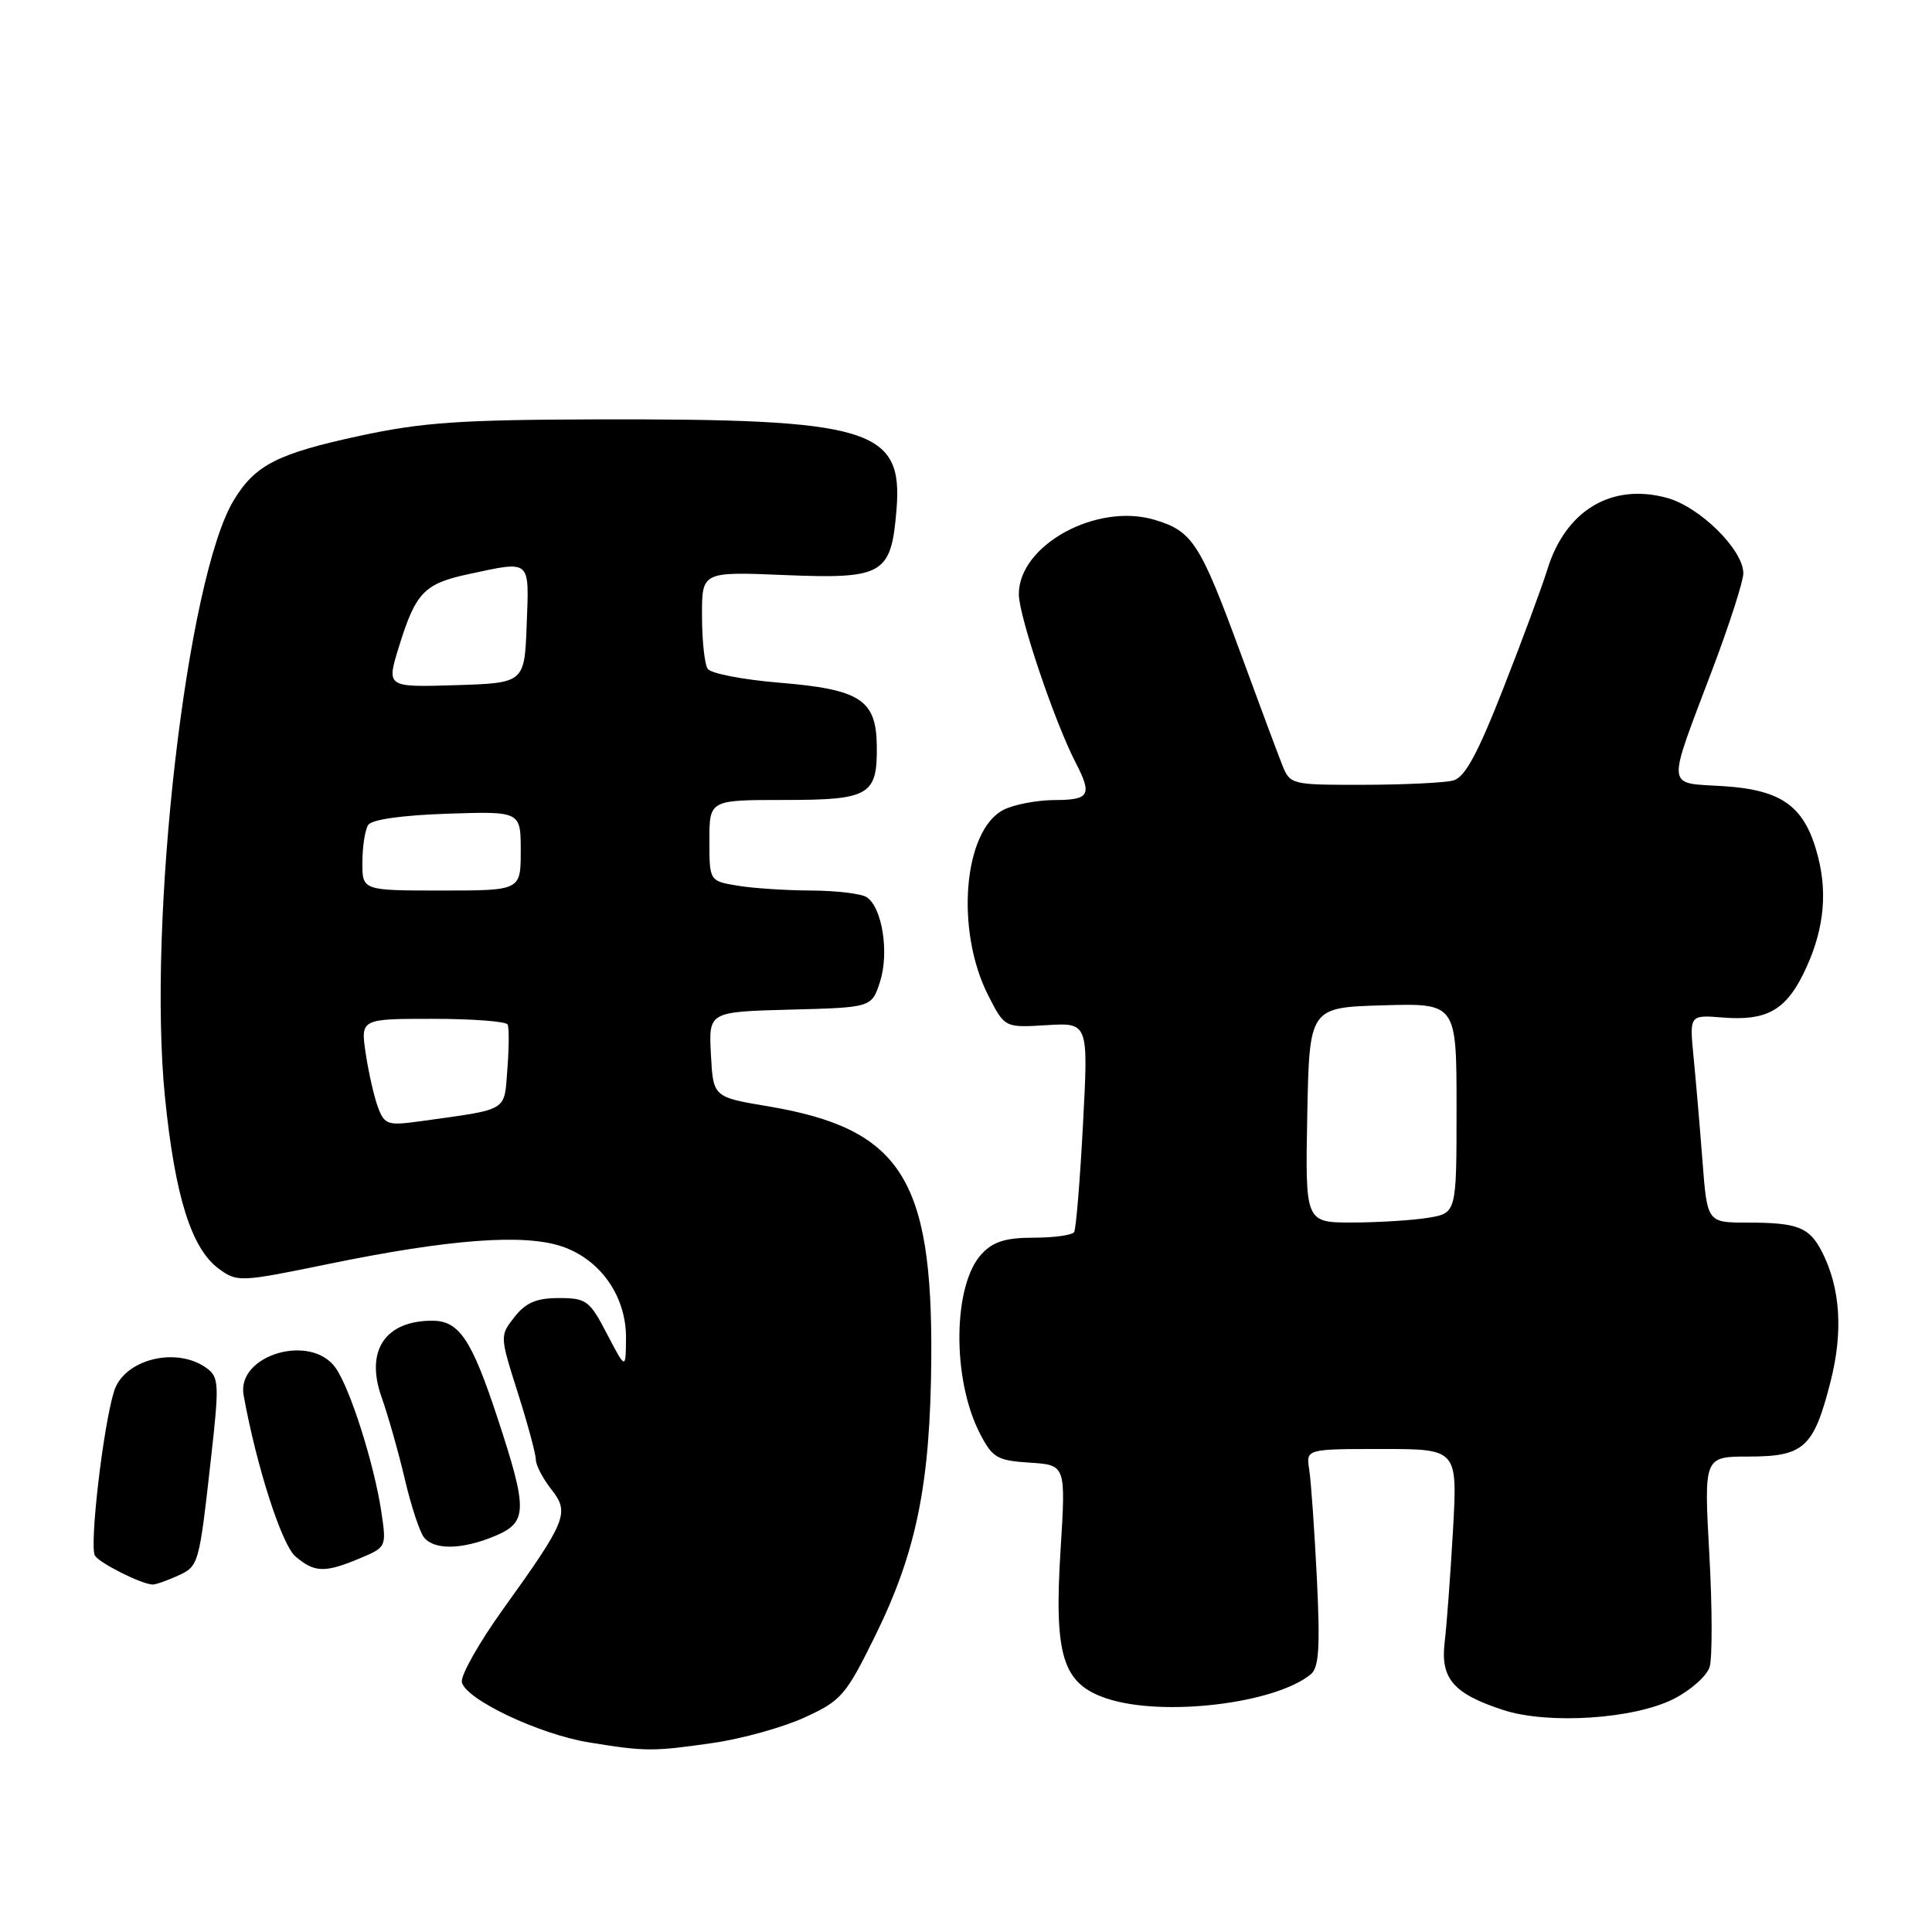 <?xml version="1.0" encoding="UTF-8" standalone="no"?>
<!DOCTYPE svg PUBLIC "-//W3C//DTD SVG 1.1//EN" "http://www.w3.org/Graphics/SVG/1.1/DTD/svg11.dtd" >
<svg xmlns="http://www.w3.org/2000/svg" xmlns:xlink="http://www.w3.org/1999/xlink" version="1.1" viewBox="0 0 256 256">
 <g >
 <path fill="currentColor"
d=" M 94.47 230.95 C 98.30 230.40 103.77 228.88 106.62 227.57 C 111.47 225.35 112.07 224.66 115.92 216.85 C 121.45 205.65 123.28 196.59 123.40 180.00 C 123.57 156.11 119.32 149.54 101.76 146.59 C 94.50 145.37 94.50 145.37 94.20 139.72 C 93.90 134.07 93.90 134.07 104.70 133.78 C 115.50 133.50 115.50 133.50 116.61 130.08 C 117.85 126.22 116.89 120.18 114.82 118.87 C 114.10 118.41 110.80 118.02 107.50 118.00 C 104.20 117.99 99.81 117.70 97.75 117.36 C 94.00 116.74 94.00 116.74 94.00 111.37 C 94.00 106.00 94.00 106.00 103.88 106.00 C 115.24 106.00 116.27 105.40 116.18 98.76 C 116.09 92.71 113.97 91.34 103.25 90.46 C 98.44 90.06 94.17 89.24 93.77 88.62 C 93.36 88.00 93.02 84.85 93.02 81.62 C 93.00 75.74 93.00 75.74 104.00 76.20 C 117.06 76.73 118.08 76.14 118.79 67.56 C 119.68 56.78 115.38 55.48 79.00 55.57 C 60.97 55.62 55.91 55.97 47.67 57.75 C 36.77 60.10 33.81 61.61 30.99 66.26 C 24.74 76.53 19.50 122.10 21.87 145.49 C 23.20 158.57 25.37 165.46 29.00 168.12 C 31.44 169.91 31.80 169.89 43.50 167.49 C 59.54 164.19 69.41 163.45 74.46 165.16 C 79.60 166.90 83.02 171.82 82.95 177.40 C 82.91 181.50 82.91 181.50 80.43 176.75 C 78.13 172.32 77.70 172.00 74.05 172.00 C 71.08 172.00 69.68 172.60 68.18 174.50 C 66.22 176.99 66.22 177.01 68.61 184.54 C 69.92 188.68 71.00 192.67 71.00 193.40 C 71.00 194.13 71.92 195.90 73.04 197.33 C 75.51 200.47 75.12 201.44 66.55 213.38 C 63.45 217.71 61.04 221.99 61.20 222.88 C 61.62 225.14 71.40 229.79 78.00 230.87 C 85.53 232.10 86.52 232.10 94.47 230.95 Z  M 221.80 225.10 C 224.03 223.97 226.16 222.07 226.53 220.90 C 226.90 219.72 226.89 212.97 226.49 205.88 C 225.78 193.00 225.78 193.00 231.73 193.00 C 239.03 193.00 240.32 191.82 242.54 183.14 C 244.25 176.49 243.87 170.66 241.42 165.87 C 239.74 162.60 238.21 162.00 231.52 162.00 C 226.21 162.00 226.21 162.00 225.58 153.75 C 225.23 149.21 224.70 143.02 224.40 139.99 C 223.86 134.47 223.86 134.47 228.32 134.83 C 233.94 135.28 236.50 133.92 238.86 129.22 C 241.55 123.87 242.23 118.79 240.93 113.65 C 239.24 106.91 236.27 104.68 228.37 104.17 C 220.66 103.68 220.78 104.92 226.91 88.68 C 229.16 82.73 231.00 77.01 231.00 75.97 C 231.00 72.84 225.21 67.13 220.84 65.96 C 213.51 63.98 207.43 67.64 205.02 75.50 C 204.34 77.70 201.73 84.76 199.21 91.18 C 195.77 99.95 194.11 103.00 192.56 103.42 C 191.43 103.72 186.10 103.98 180.73 103.99 C 170.99 104.00 170.95 103.99 169.86 101.25 C 169.26 99.74 166.80 93.14 164.40 86.59 C 159.01 71.92 158.02 70.39 153.00 68.88 C 145.32 66.58 135.00 72.22 135.00 78.73 C 135.00 81.61 139.73 95.65 142.53 101.05 C 144.75 105.35 144.38 106.00 139.75 106.01 C 137.41 106.02 134.38 106.60 133.00 107.29 C 127.65 110.00 126.55 123.27 130.95 131.91 C 133.13 136.18 133.13 136.18 138.67 135.84 C 144.22 135.50 144.22 135.50 143.50 149.00 C 143.11 156.43 142.58 162.84 142.33 163.25 C 142.09 163.66 139.68 164.00 136.98 164.00 C 133.25 164.00 131.60 164.52 130.08 166.15 C 126.24 170.27 126.12 182.74 129.85 189.96 C 131.51 193.17 132.13 193.53 136.46 193.81 C 141.23 194.12 141.23 194.12 140.53 205.38 C 139.65 219.44 140.80 223.11 146.65 225.06 C 154.08 227.53 168.98 225.75 173.70 221.84 C 174.77 220.94 174.94 218.24 174.49 209.10 C 174.17 202.72 173.72 196.26 173.48 194.75 C 173.05 192.00 173.05 192.00 183.09 192.00 C 193.13 192.00 193.13 192.00 192.53 202.75 C 192.19 208.66 191.70 215.33 191.43 217.56 C 190.84 222.41 192.56 224.42 199.17 226.58 C 205.13 228.53 216.54 227.79 221.80 225.10 Z  M 23.48 208.83 C 26.36 207.51 26.36 207.51 27.98 193.04 C 29.06 183.40 29.01 182.48 27.39 181.29 C 23.39 178.37 16.43 180.10 15.11 184.36 C 13.66 189.03 11.82 204.90 12.58 206.13 C 13.20 207.13 18.66 209.87 20.20 209.96 C 20.59 209.98 22.06 209.47 23.48 208.83 Z  M 47.65 206.50 C 51.21 205.01 51.22 204.98 50.53 200.32 C 49.57 193.96 46.41 184.00 44.47 181.25 C 41.20 176.61 31.32 179.54 32.28 184.87 C 33.99 194.31 37.33 204.70 39.16 206.25 C 41.68 208.39 43.04 208.43 47.65 206.50 Z  M 65.53 203.55 C 69.92 201.72 69.96 200.17 65.92 187.88 C 62.49 177.47 60.84 175.00 57.28 175.00 C 51.01 175.00 48.37 178.99 50.57 185.16 C 51.42 187.55 52.80 192.42 53.64 195.99 C 54.47 199.56 55.63 203.05 56.20 203.74 C 57.58 205.41 61.26 205.33 65.53 203.55 Z  M 50.10 146.77 C 49.59 145.42 48.86 142.22 48.47 139.66 C 47.77 135.00 47.77 135.00 57.33 135.00 C 62.58 135.00 67.05 135.34 67.26 135.75 C 67.47 136.16 67.45 138.82 67.23 141.66 C 66.78 147.37 67.53 146.92 55.77 148.56 C 51.38 149.17 50.97 149.04 50.10 146.77 Z  M 48.02 114.25 C 48.02 112.19 48.37 109.97 48.78 109.32 C 49.24 108.59 53.22 108.03 59.27 107.82 C 69.00 107.50 69.00 107.50 69.00 112.75 C 69.00 118.00 69.00 118.00 58.50 118.00 C 48.00 118.00 48.00 118.00 48.02 114.25 Z  M 52.87 85.67 C 55.08 78.51 56.21 77.33 62.11 76.07 C 70.42 74.29 70.12 74.03 69.79 82.75 C 69.50 90.50 69.50 90.50 60.35 90.79 C 51.19 91.07 51.19 91.07 52.87 85.67 Z  M 173.22 147.75 C 173.50 133.50 173.50 133.50 183.25 133.21 C 193.00 132.93 193.00 132.93 193.00 146.83 C 193.00 160.74 193.00 160.74 189.25 161.36 C 187.19 161.70 182.68 161.98 179.22 161.99 C 172.95 162.00 172.95 162.00 173.22 147.75 Z "/>
</g>
</svg>